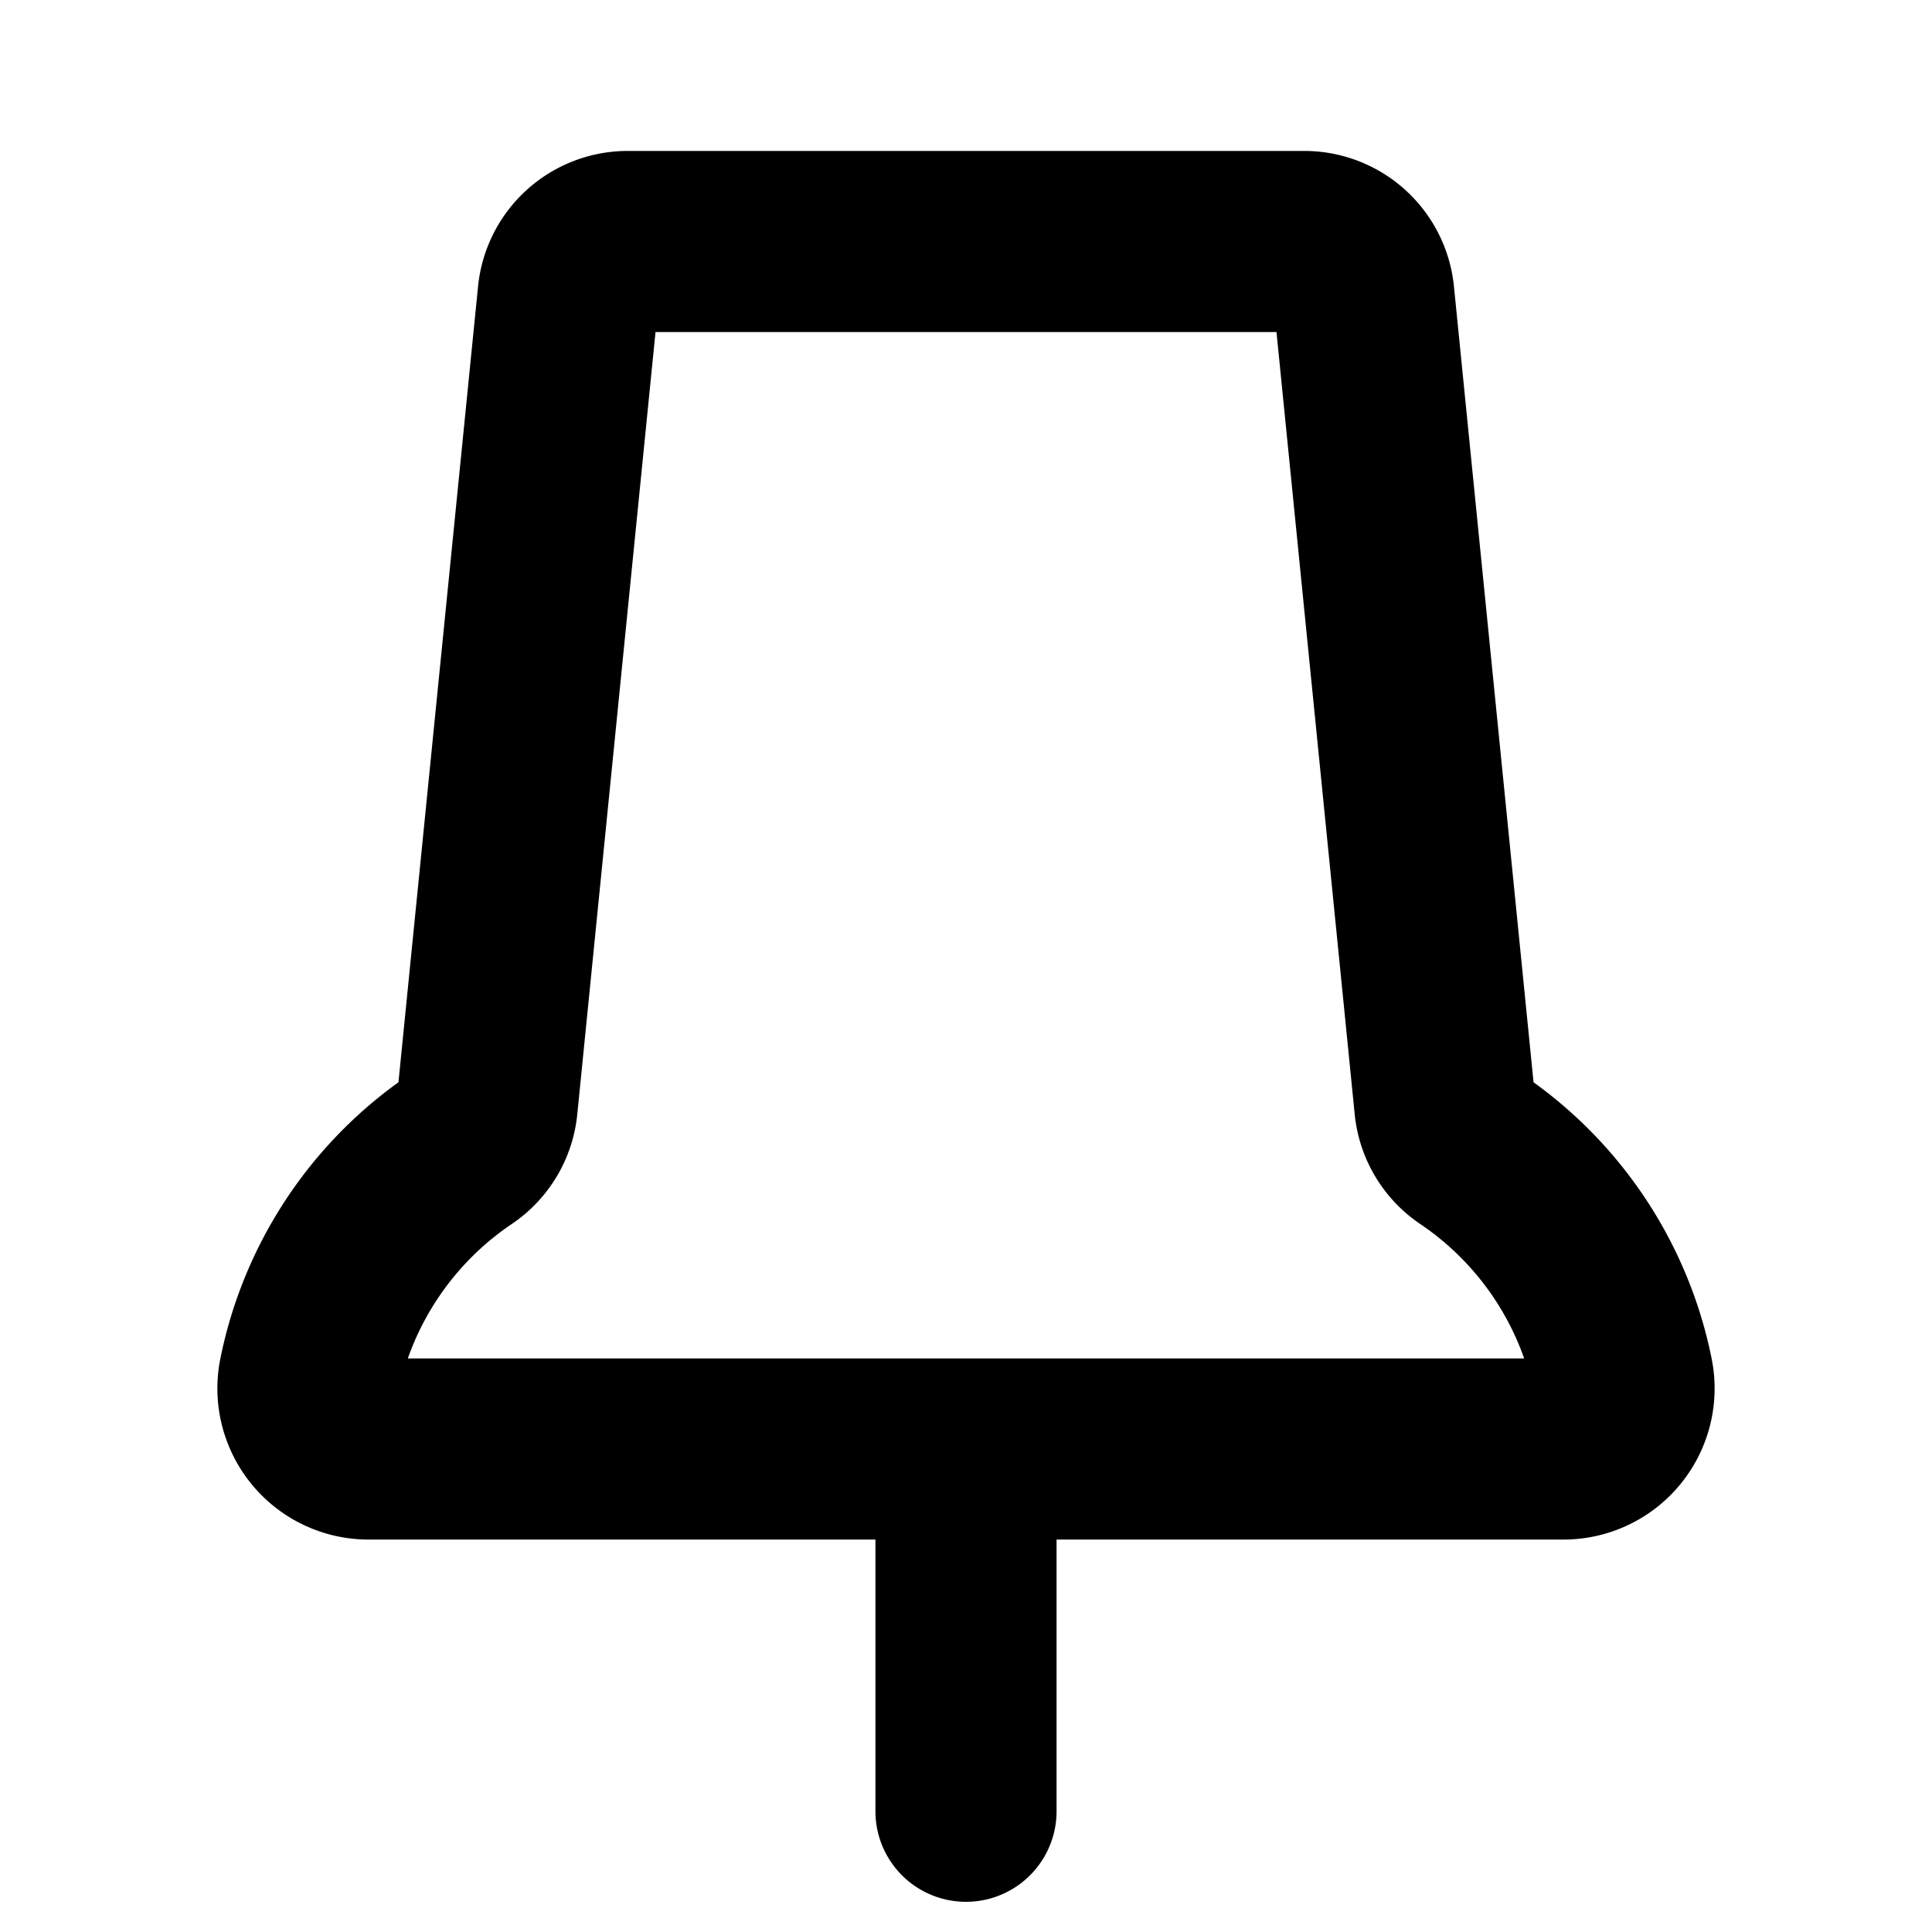<svg id="Flat" xmlns="http://www.w3.org/2000/svg" viewBox="0 0 256 256">
  <path d="M226.775,179.894a59.633,59.633,0,0,0-23.572-36.486l-10.542-105.397A19.938,19.938,0,0,0,172.76,20H83.24A19.938,19.938,0,0,0,63.339,38.009l-10.542,105.398a59.632,59.632,0,0,0-23.572,36.486A20.027,20.027,0,0,0,48.804,204H116v36a12,12,0,0,0,24,0V204h67.196a20.027,20.027,0,0,0,19.579-24.106ZM54.04,180A35.848,35.848,0,0,1,67.867,162.15a19.927,19.927,0,0,0,8.635-14.595L86.859,44h82.281l10.357,103.556a19.928,19.928,0,0,0,8.635,14.595A35.846,35.846,0,0,1,201.96,180Z"/>
</svg>
